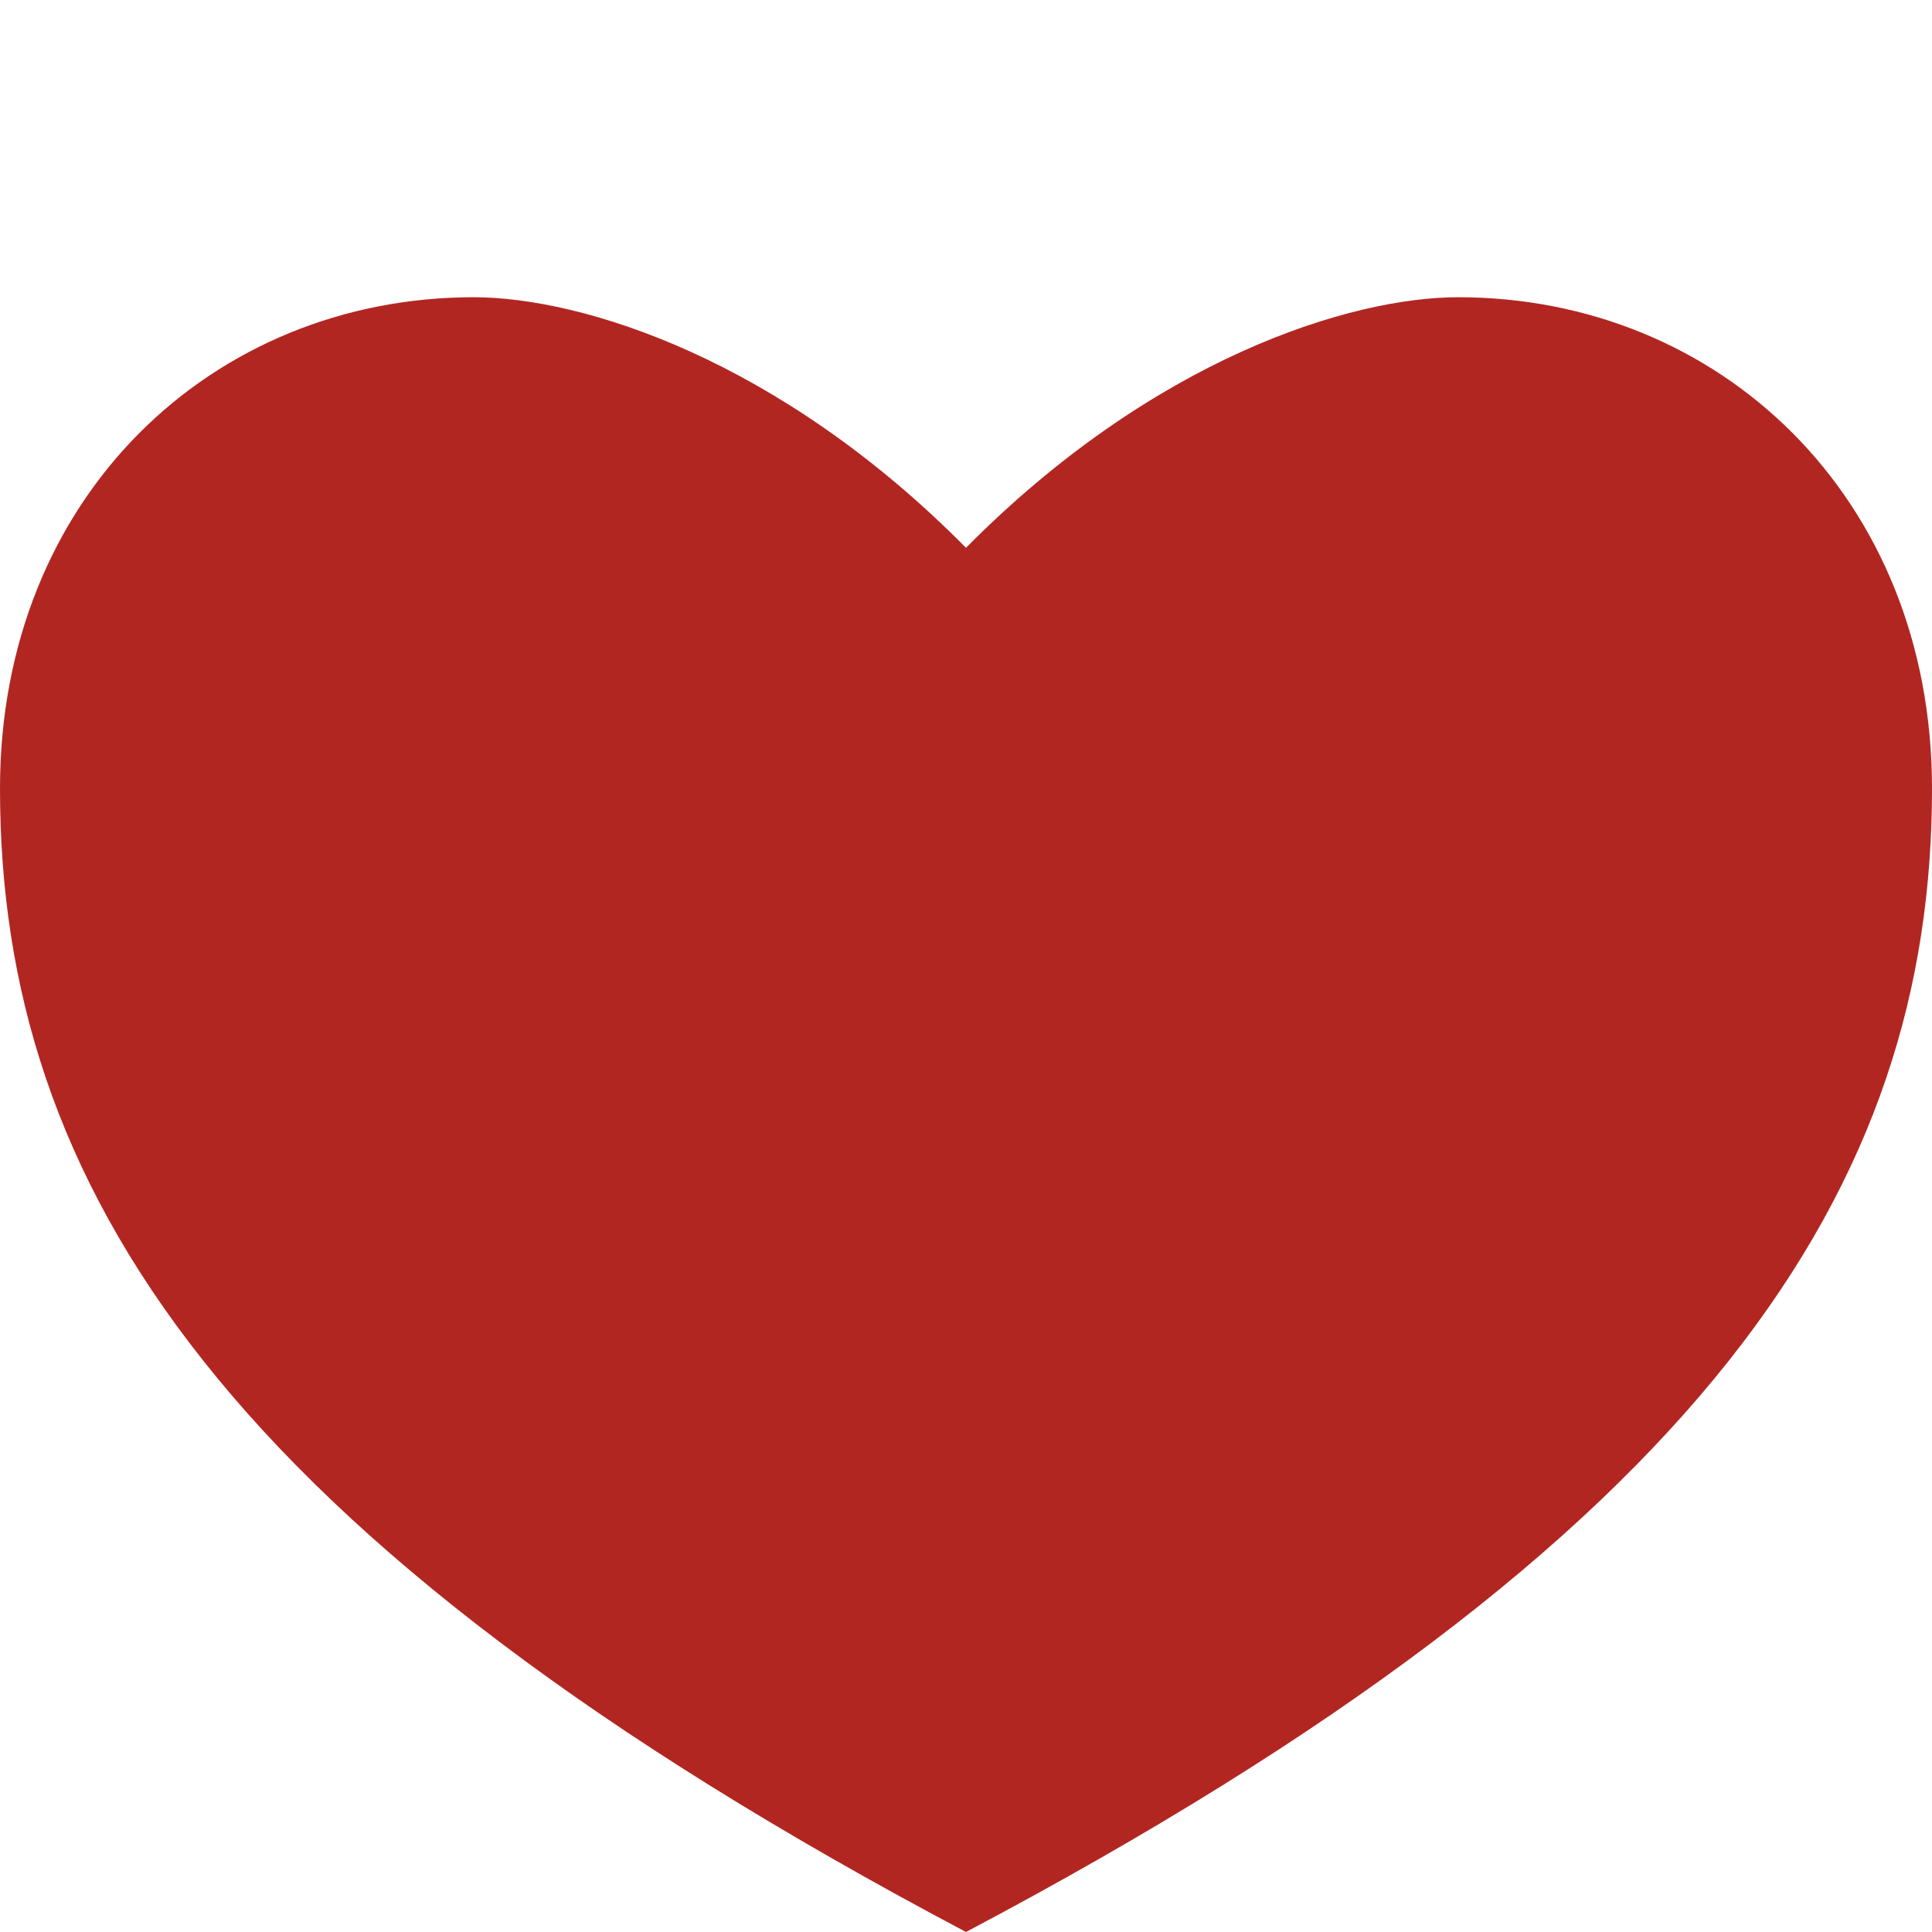 <?xml version="1.0" encoding="utf-8"?>
<!-- Generator: Adobe Illustrator 16.0.0, SVG Export Plug-In . SVG Version: 6.00 Build 0)  -->
<!DOCTYPE svg PUBLIC "-//W3C//DTD SVG 1.1//EN" "http://www.w3.org/Graphics/SVG/1.1/DTD/svg11.dtd">
<svg version="1.1" id="Layer_1" xmlns="http://www.w3.org/2000/svg" xmlns:xlink="http://www.w3.org/1999/xlink" x="0px" y="0px"
	 width="13px" height="13px" viewBox="0 0 13 13" enable-background="new 0 0 13 13" xml:space="preserve">
<path fill="#B22622" d="M9.812,2C9.087,2,7.762,2.411,6.5,3.686C5.239,2.411,3.913,2,3.187,2C1.433,2,0,3.34,0,5.306
	C0,7.965,1.476,10.343,6.5,13c5.025-2.657,6.5-5.034,6.5-7.694C13,3.34,11.566,2,9.812,2z"/>
</svg>
